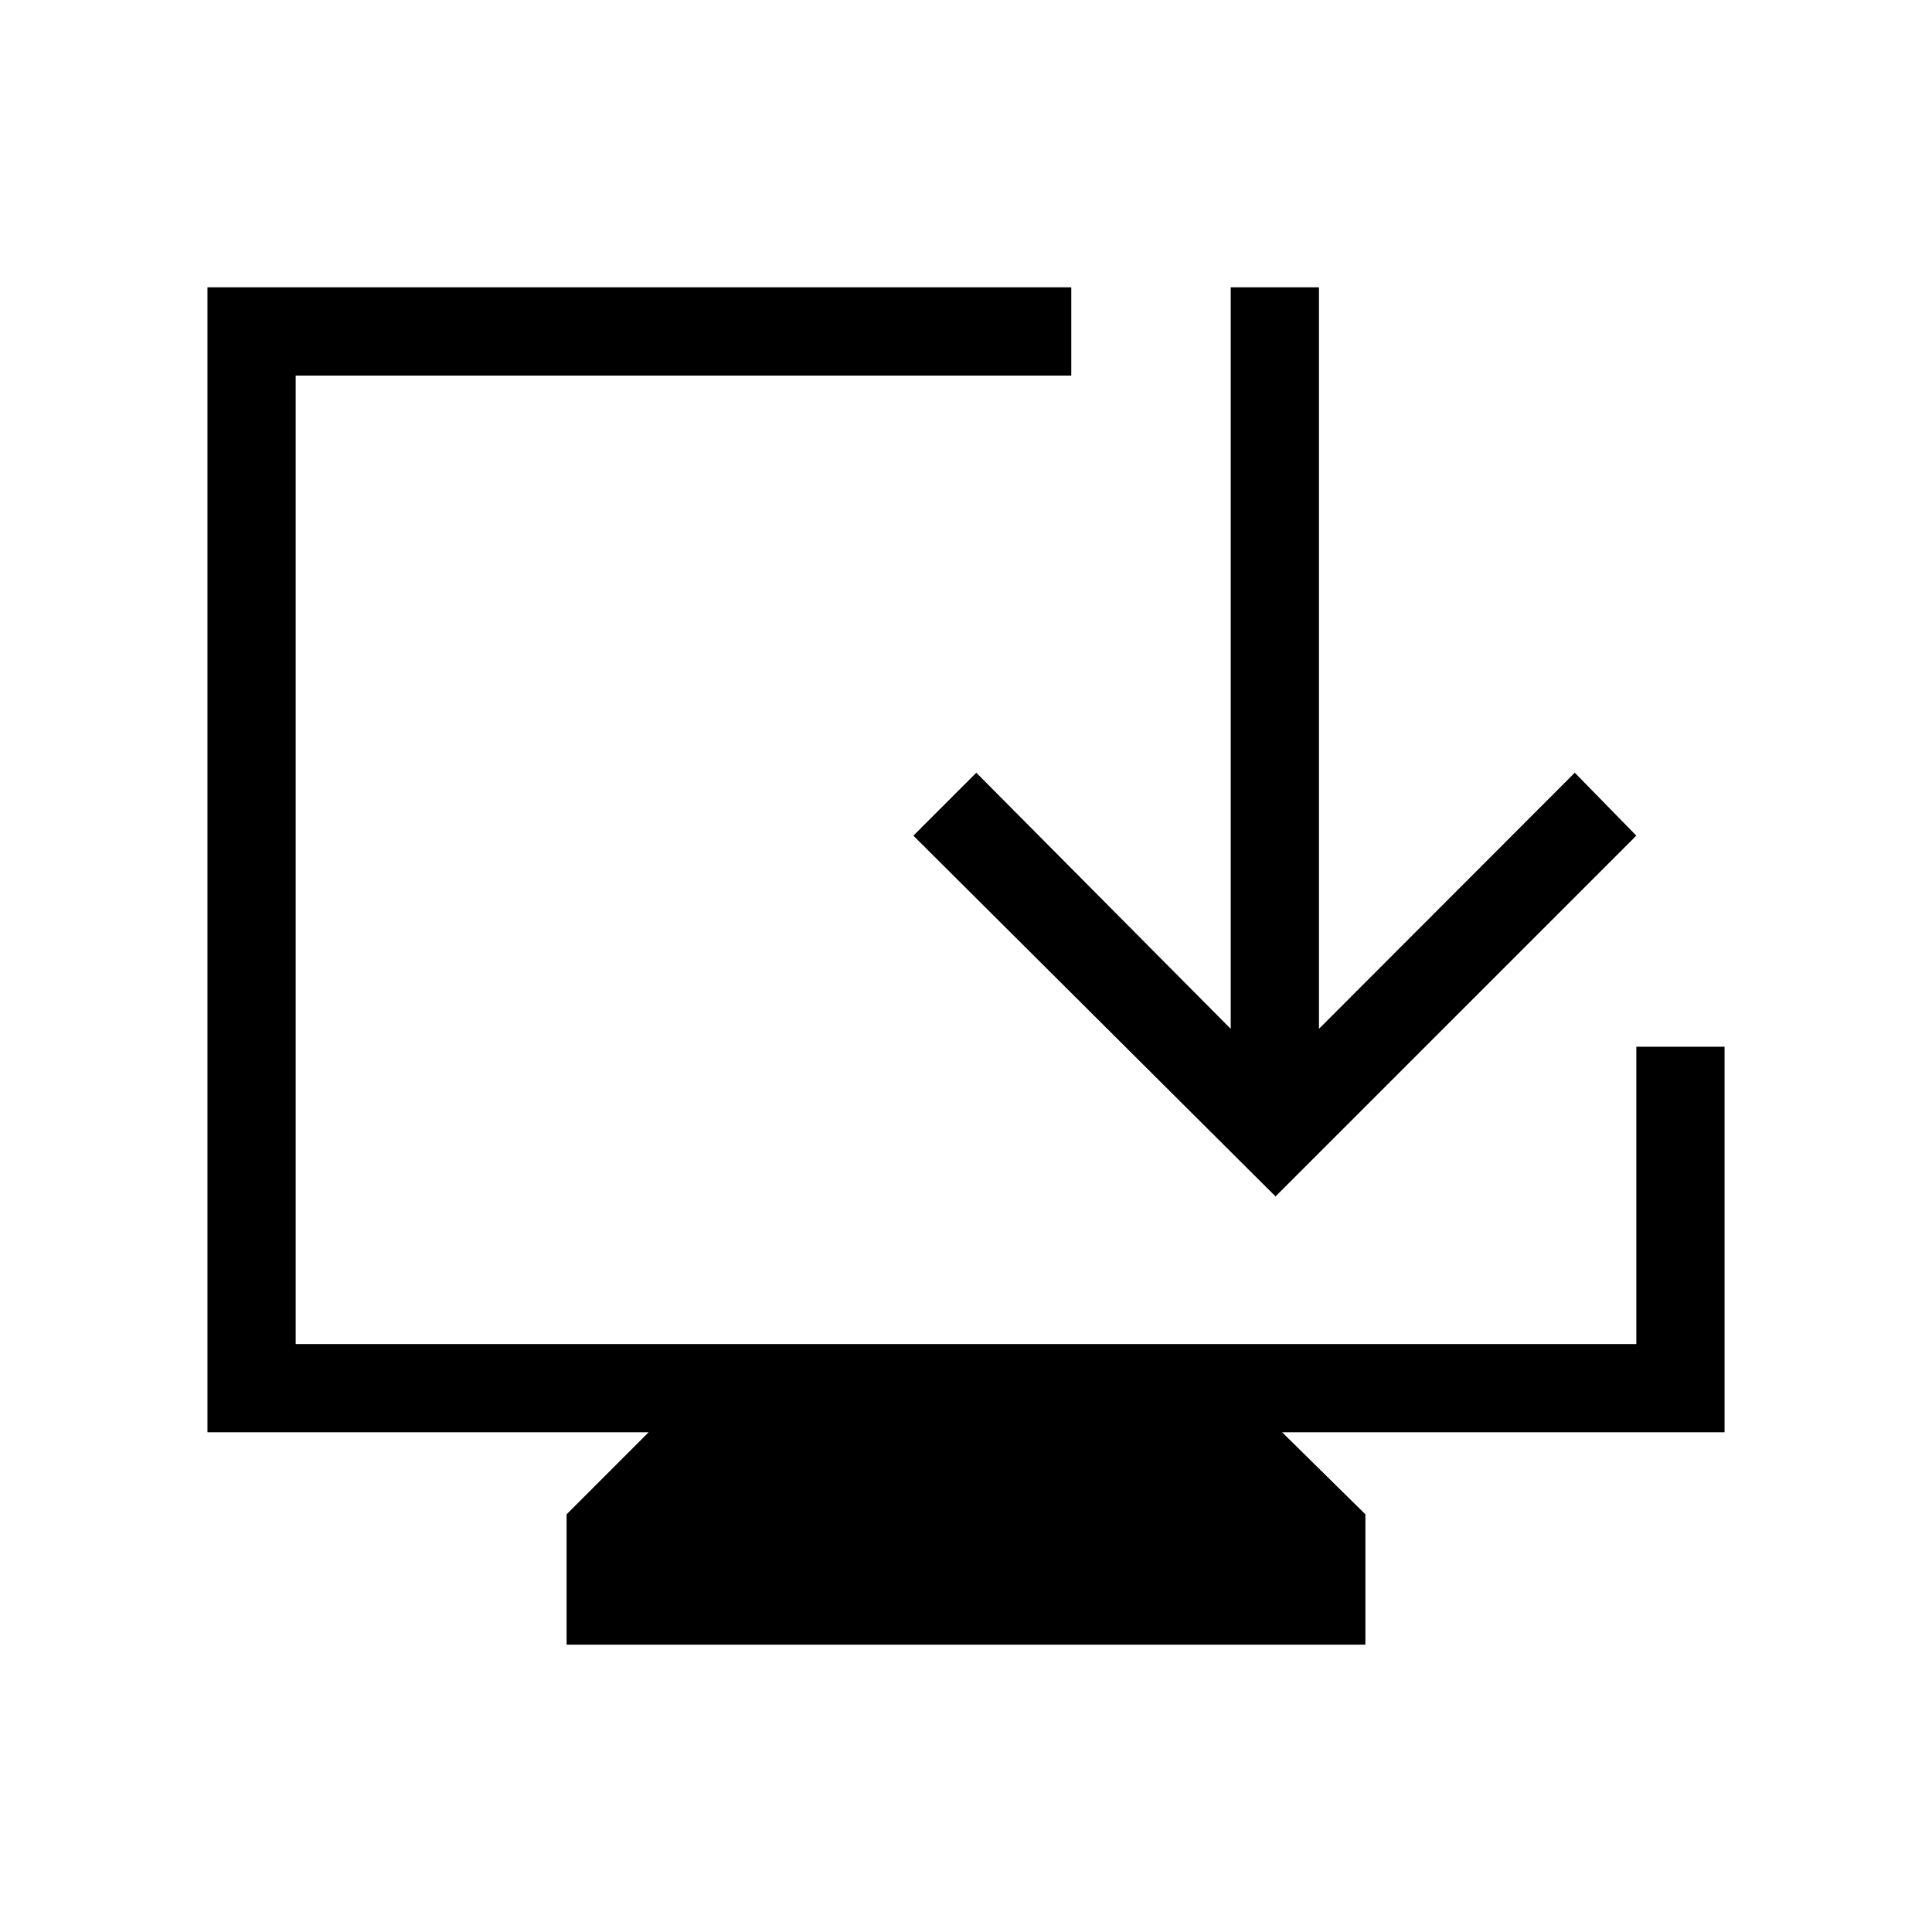 <svg xmlns="http://www.w3.org/2000/svg" height="48" viewBox="0 -960 960 960" width="48"><path d="M281.54-142.77v-64.77l40.77-40.77H103.08v-568.92h429.23v43.85H146.92v481.23h666.16v-147.73h43.84v191.57H637.08l41.38 40.77v64.77H281.54ZM633.81-365.5 453.85-544.77l31.27-31.27 126.42 127.27v-368.46h43.84v368.46L782.5-576.04l30.58 31.27L633.81-365.5Z"/></svg>